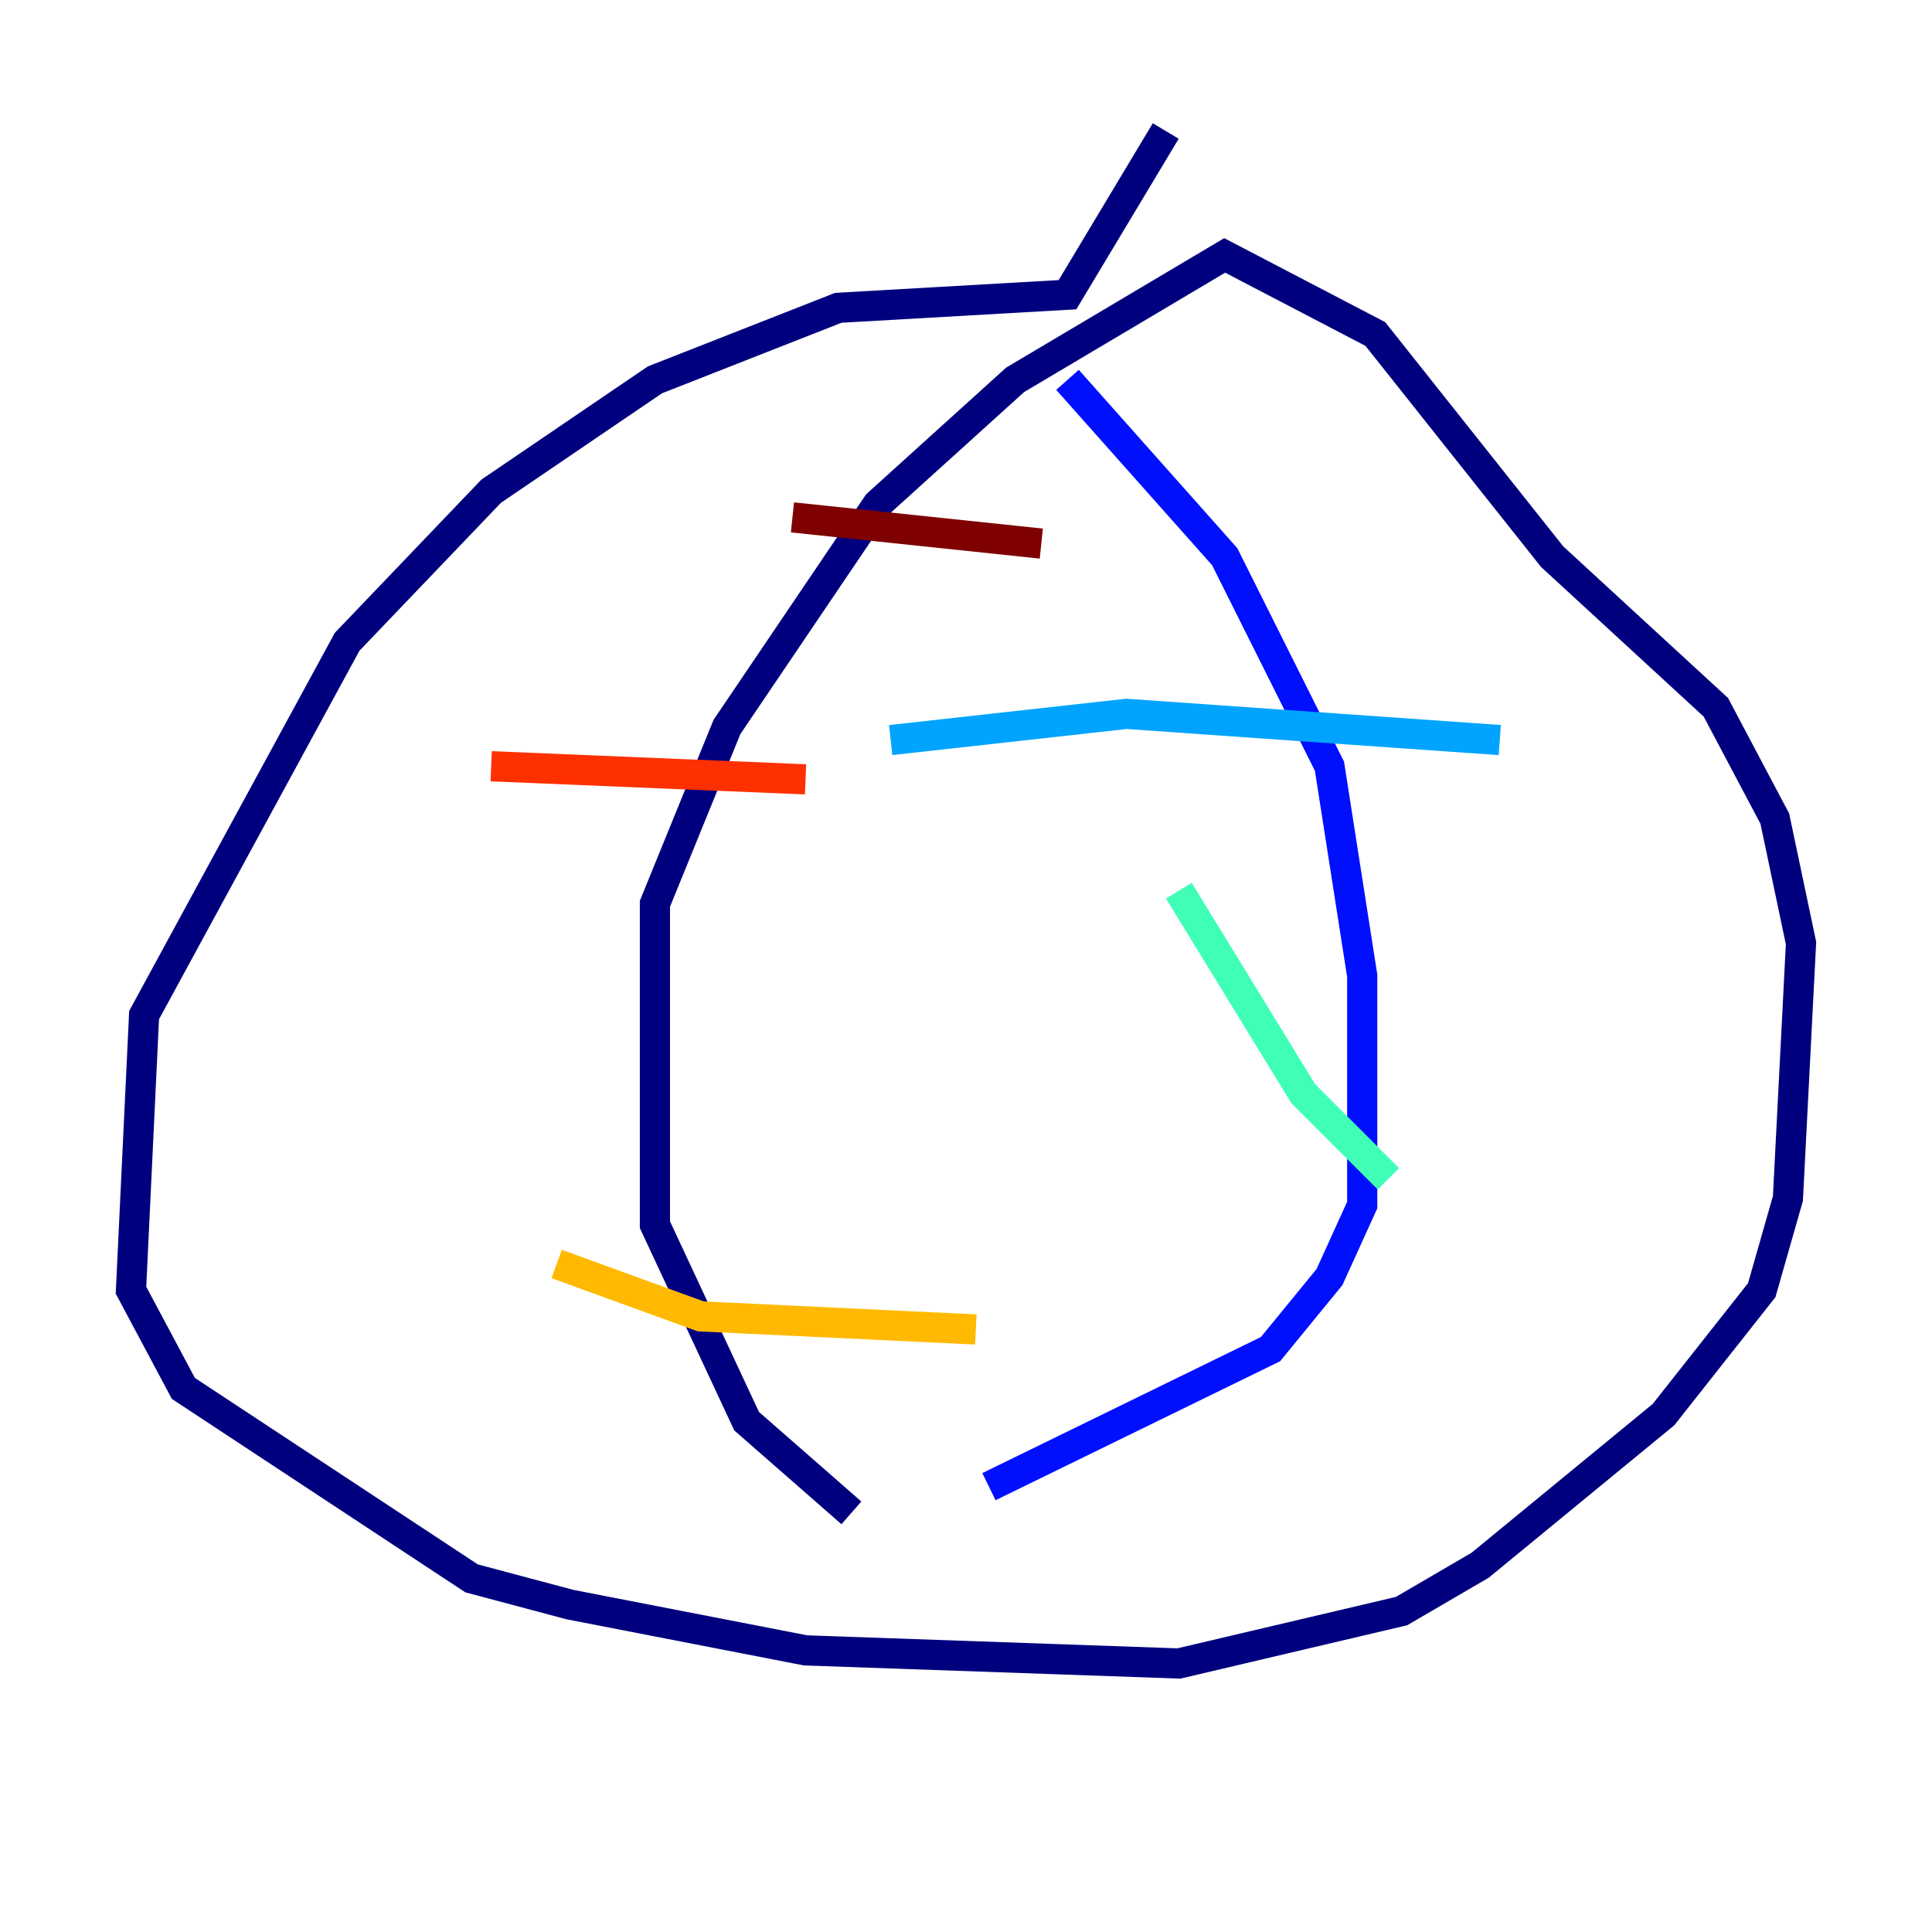 <?xml version="1.0" encoding="utf-8" ?>
<svg baseProfile="tiny" height="128" version="1.2" viewBox="0,0,128,128" width="128" xmlns="http://www.w3.org/2000/svg" xmlns:ev="http://www.w3.org/2001/xml-events" xmlns:xlink="http://www.w3.org/1999/xlink"><defs /><polyline fill="none" points="77.234,8.678 70.725,19.525 55.539,20.393 43.39,25.166 32.542,32.542 22.997,42.522 9.546,67.254 8.678,85.478 12.149,91.986 31.241,104.57 37.749,106.305 53.37,109.342 78.102,110.21 92.854,106.739 98.061,103.702 110.21,93.722 116.719,85.478 118.454,79.403 119.322,62.481 117.586,54.237 113.681,46.861 102.834,36.881 91.119,22.129 81.139,16.922 67.254,25.166 58.142,33.41 48.163,48.163 43.39,59.878 43.39,81.139 49.464,94.156 56.407,100.231" stroke="#00007f" stroke-width="2" /><polyline fill="none" points="70.725,25.166 81.139,36.881 88.081,50.766 90.251,64.651 90.251,79.837 88.081,84.61 84.176,89.383 65.519,98.495" stroke="#0010ff" stroke-width="2" /><polyline fill="none" points="59.01,49.031 74.63,47.295 99.363,49.031" stroke="#00a4ff" stroke-width="2" /><polyline fill="none" points="78.102,59.01 86.346,72.461 91.986,78.102" stroke="#3fffb7" stroke-width="2" /><polyline fill="none" points="72.895,78.102 72.895,78.102" stroke="#b7ff3f" stroke-width="2" /><polyline fill="none" points="36.881,83.742 46.427,87.214 64.651,88.081" stroke="#ffb900" stroke-width="2" /><polyline fill="none" points="32.542,50.766 53.37,51.634" stroke="#ff3000" stroke-width="2" /><polyline fill="none" points="52.502,34.278 68.99,36.014" stroke="#7f0000" stroke-width="2" /></svg>